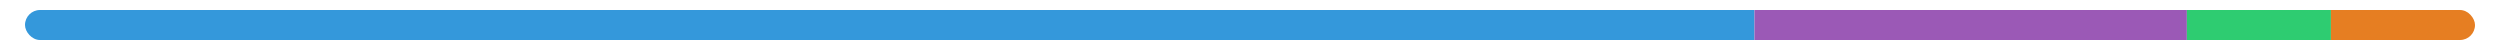 
  <svg version="1.1" width="500" height="10" xmlns="http://www.w3.org/2000/svg">

  <clipPath id="bar">
    <rect width="490" height="6" x="5" y="2" rx="3" />
  </clipPath>

  <rect width="345.891" fill="#3498db" height="10" x="5" y="0" clip-path="url(#bar)" />
<rect width="86.485" fill="#9b59b6" height="10" x="350.891" y="0" clip-path="url(#bar)" />
<rect width="28.812" fill="#2ecc71" height="10" x="437.376" y="0" clip-path="url(#bar)" />
<rect width="28.812" fill="#e67e22" height="10" x="466.188" y="0" clip-path="url(#bar)" />
  </svg>
  
